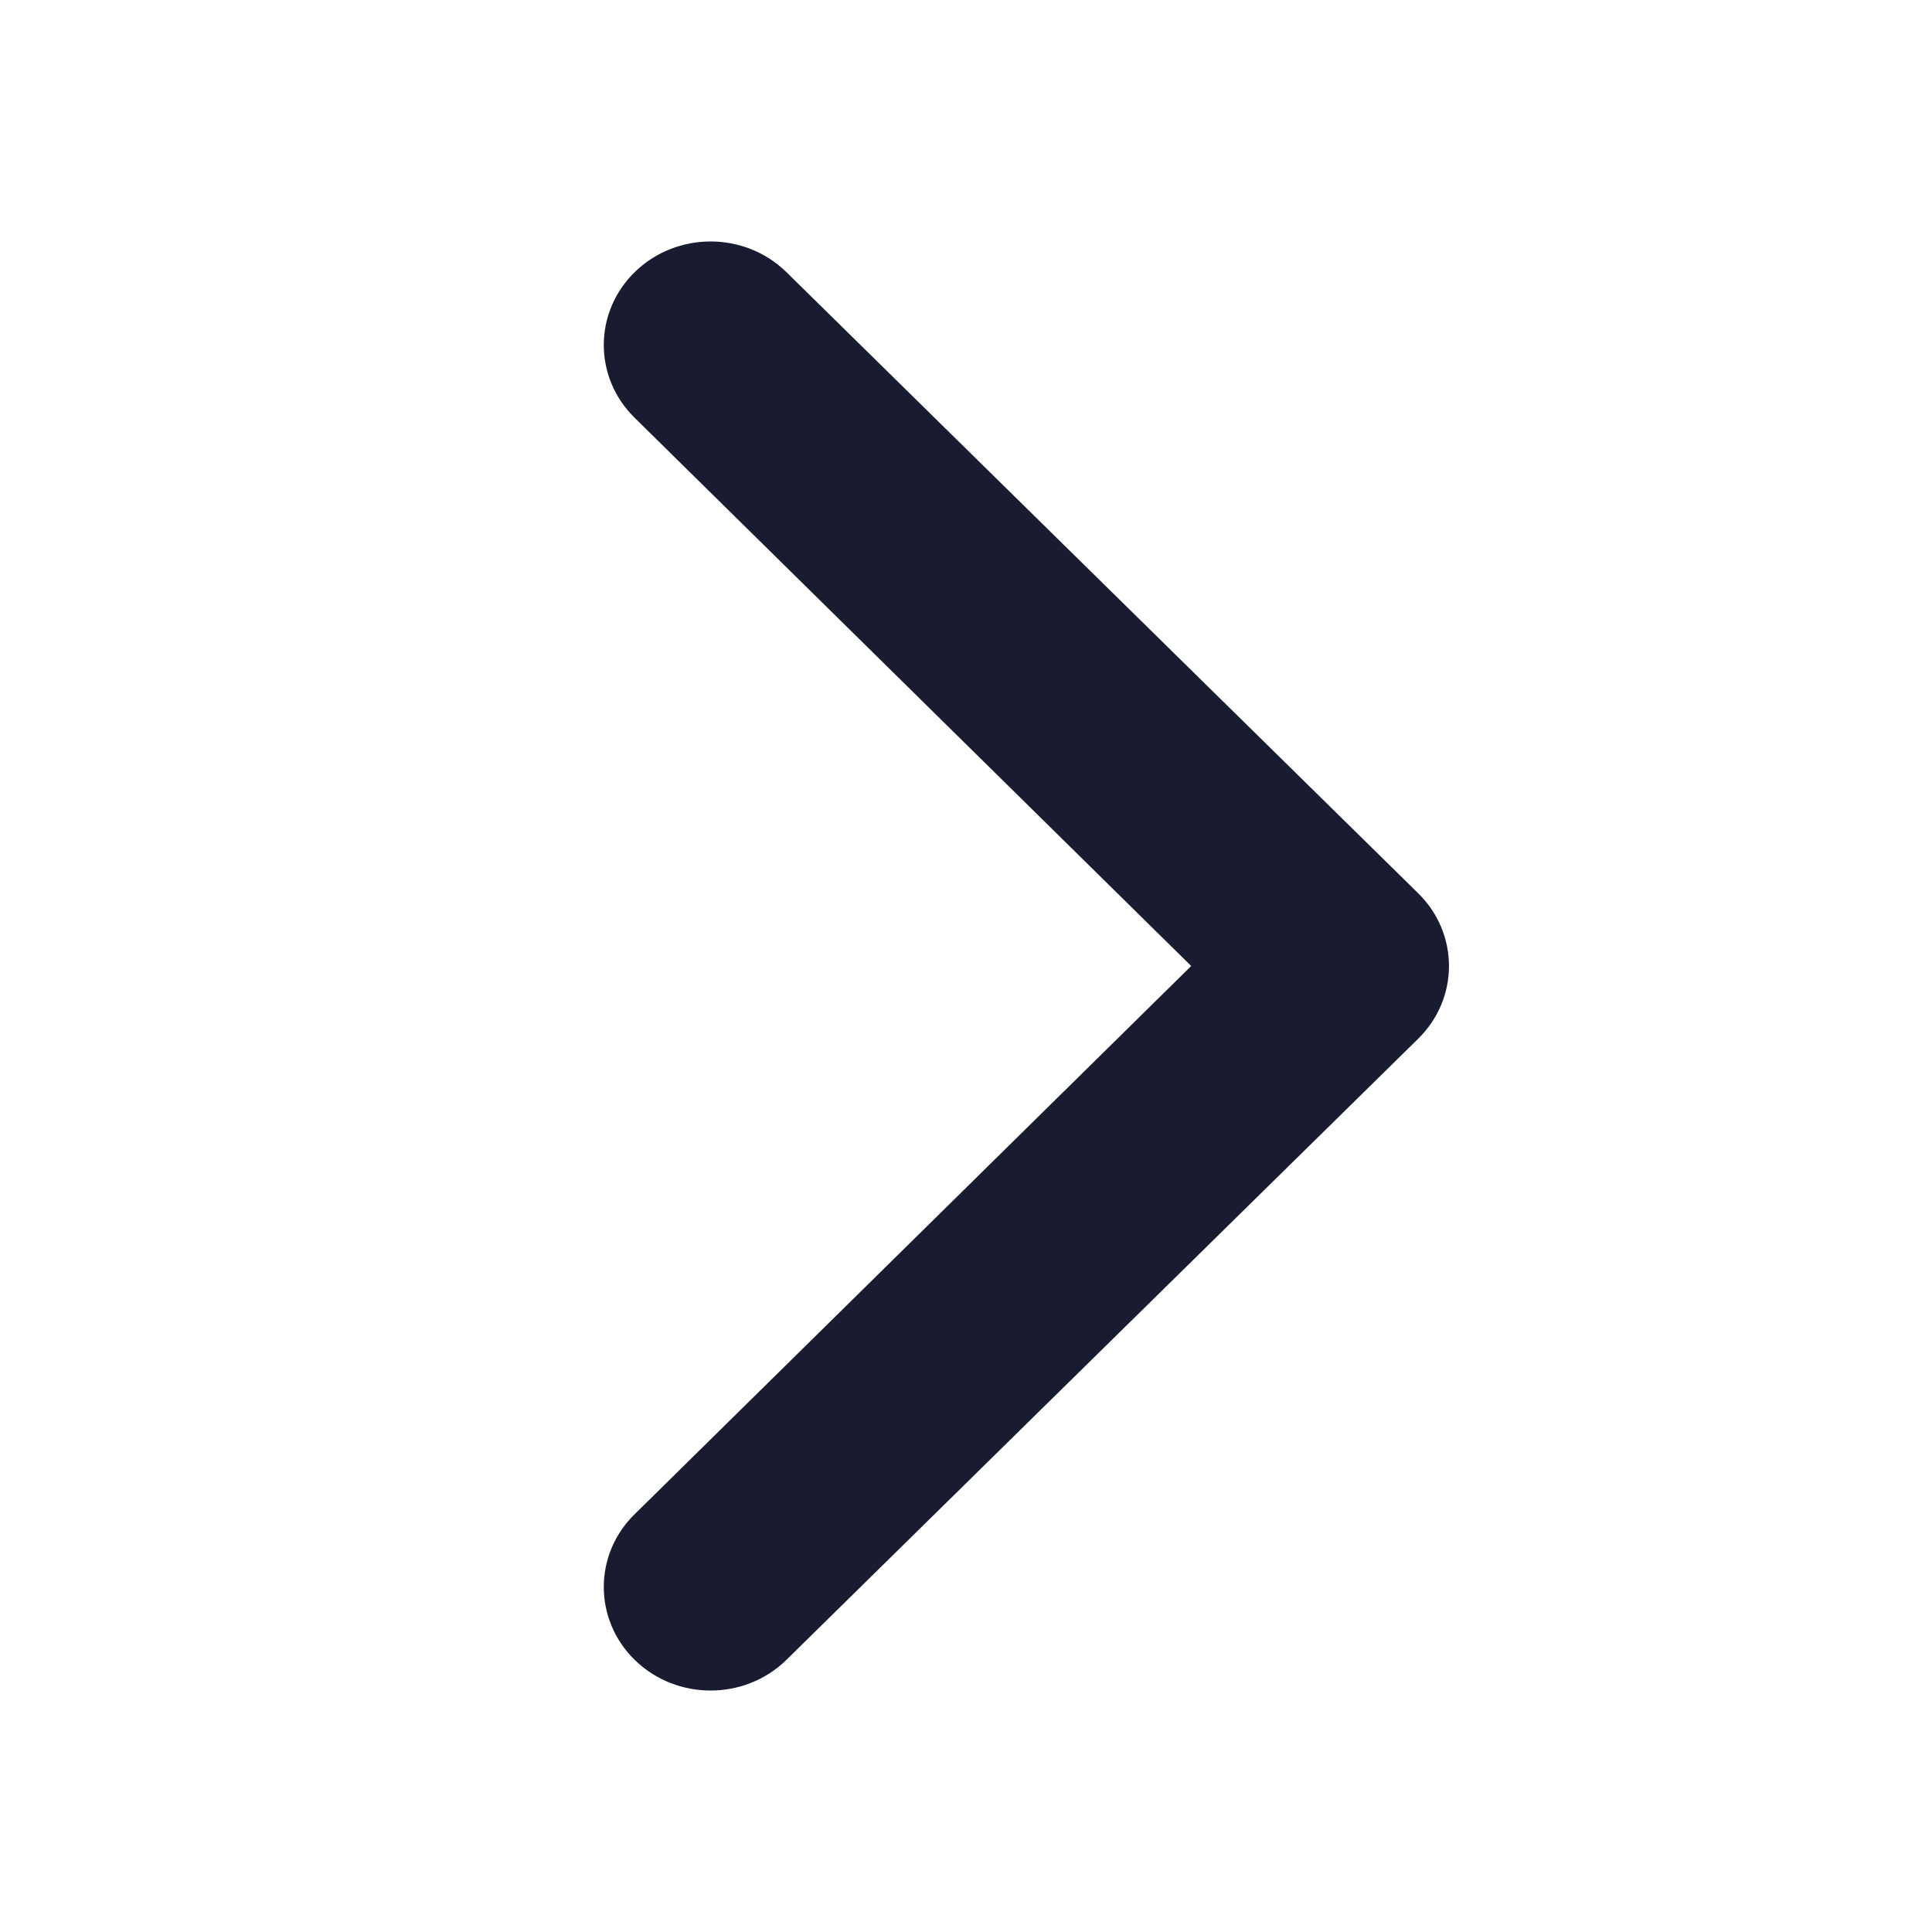 <svg width="16" height="16" viewBox="0 0 16 16" fill="none" xmlns="http://www.w3.org/2000/svg">
<path fill-rule="evenodd" clip-rule="evenodd" d="M5.259 13.749C4.914 13.414 4.914 12.871 5.259 12.537L9.865 8L5.259 3.463C4.914 3.128 4.914 2.586 5.259 2.251C5.604 1.916 6.165 1.916 6.51 2.251L11.741 7.394C12.086 7.729 12.086 8.271 11.741 8.606L6.51 13.749C6.165 14.084 5.604 14.084 5.259 13.749Z" fill="#191C30"/>
</svg>
